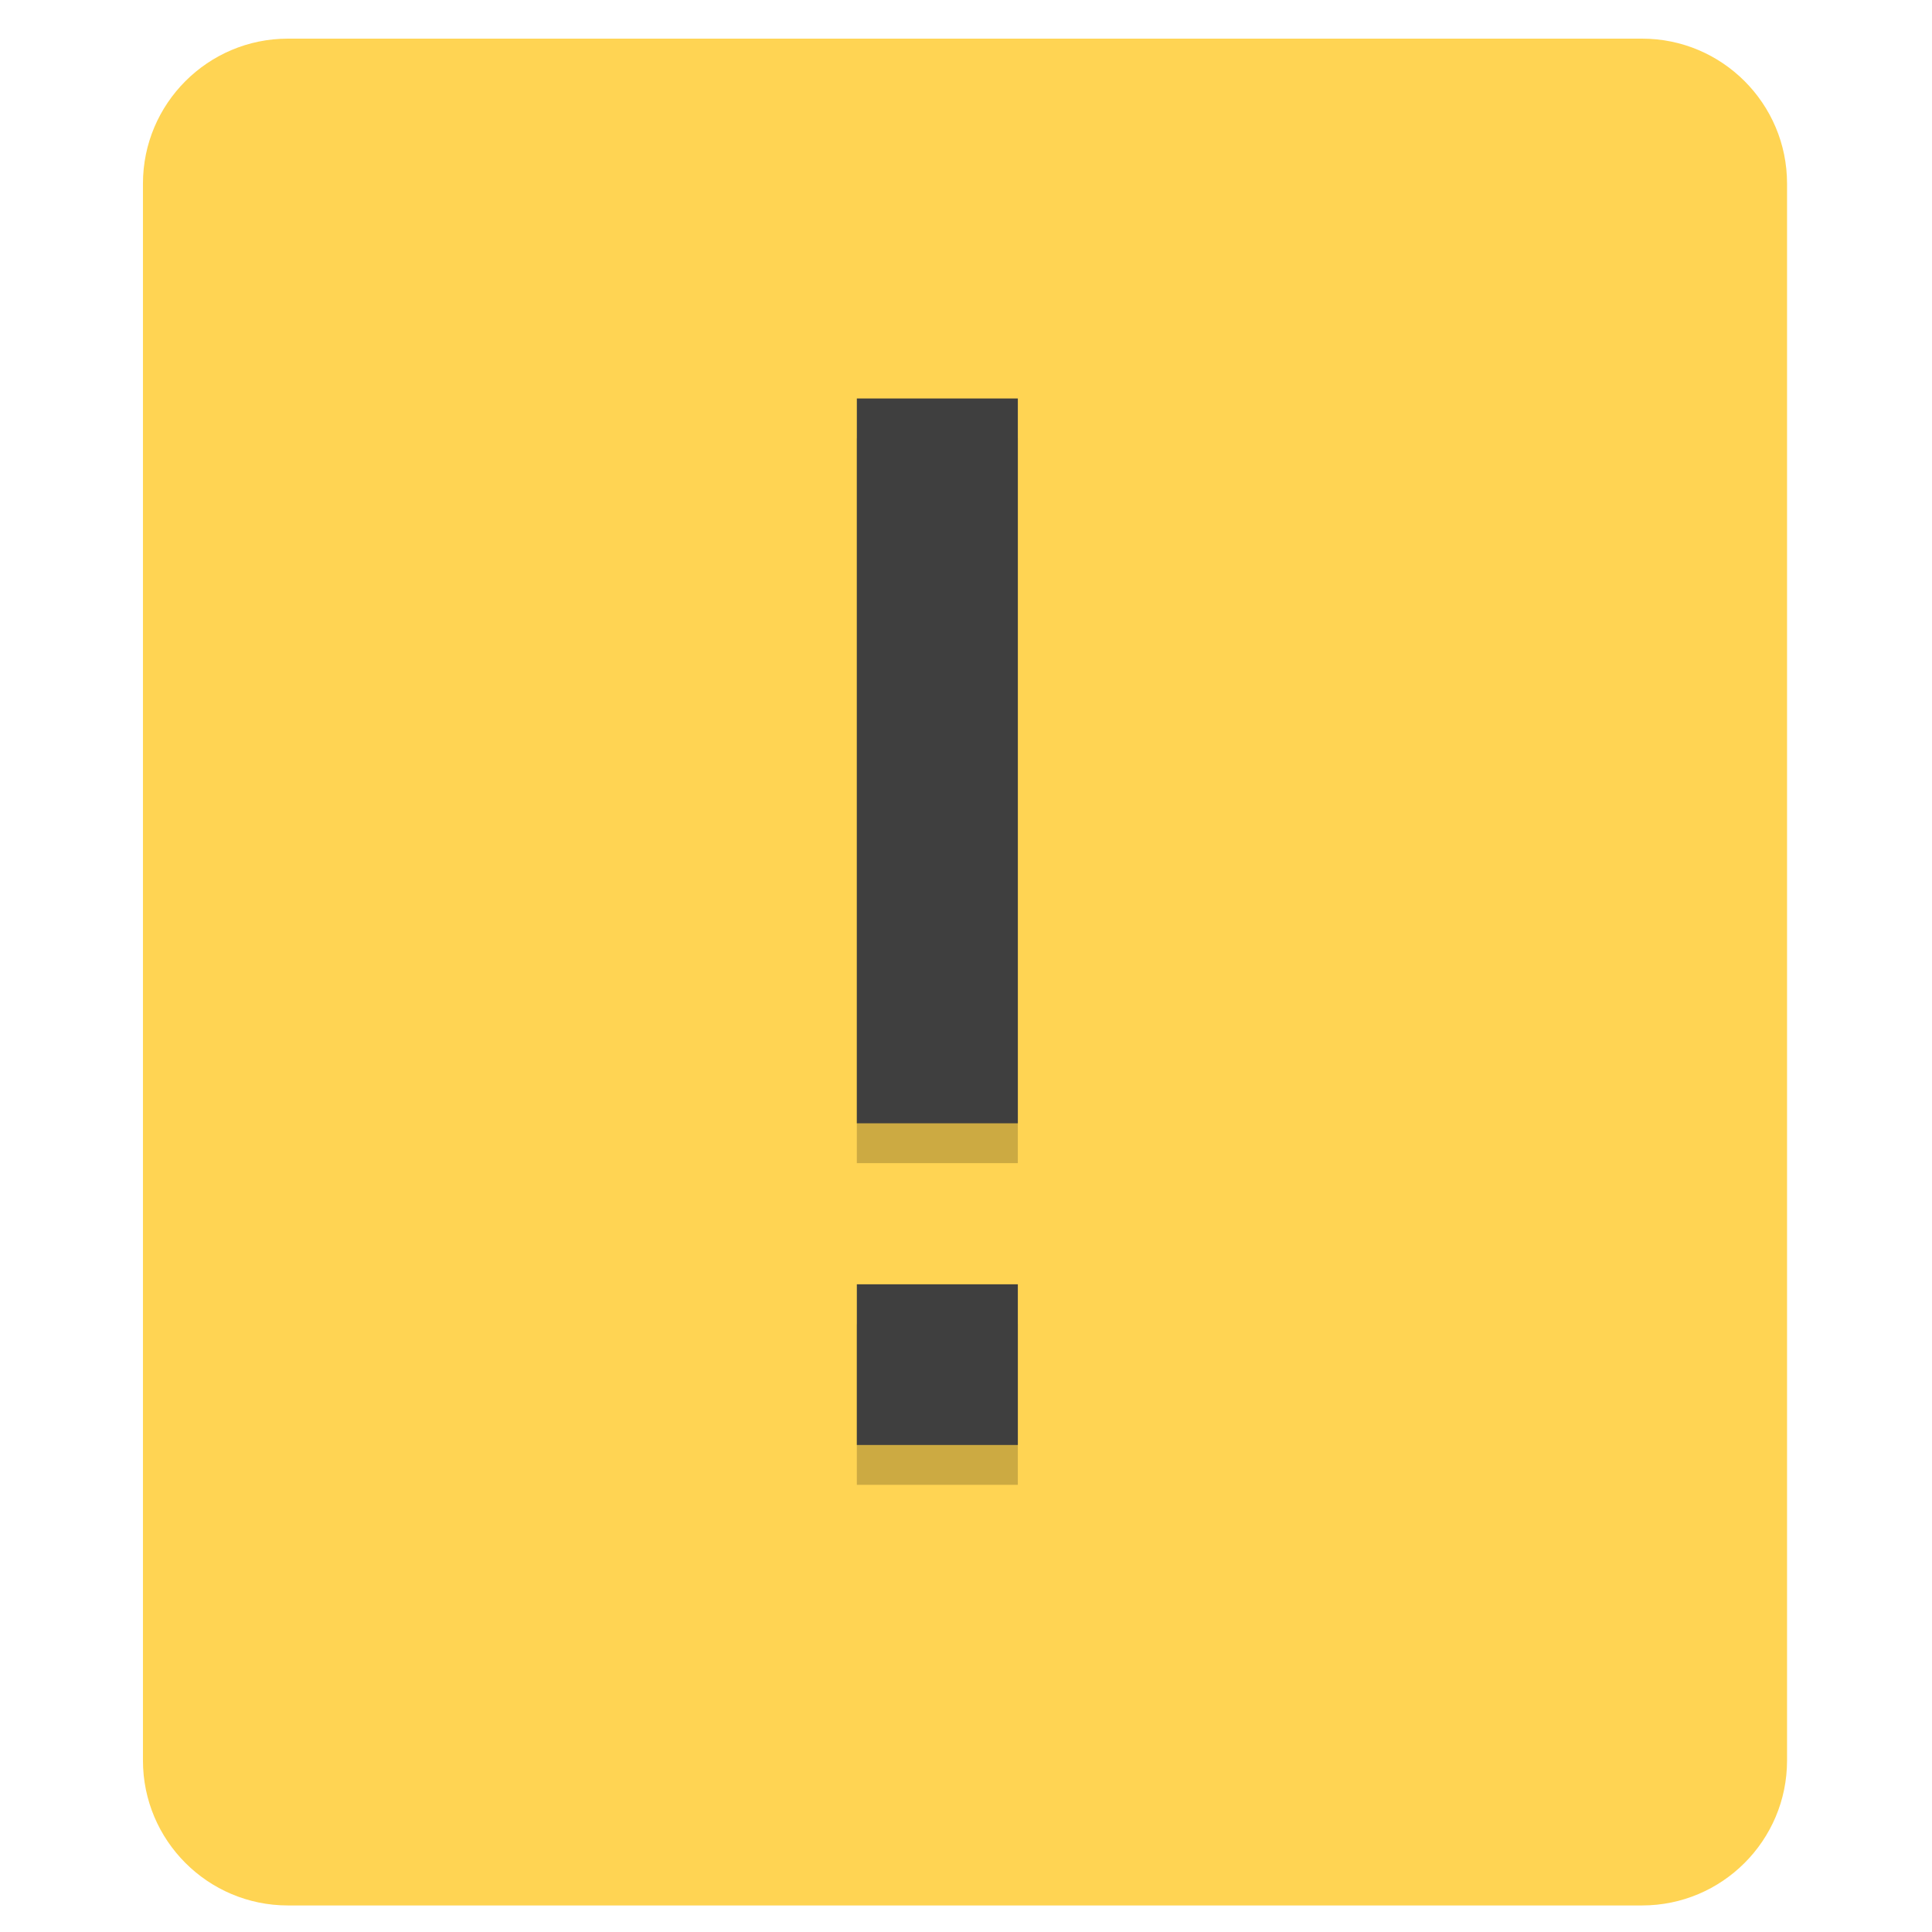 <?xml version="1.0" encoding="UTF-8" standalone="no"?>
<svg
   xmlns:dc="http://purl.org/dc/elements/1.1/"
   xmlns:cc="http://creativecommons.org/ns#"
   xmlns:rdf="http://www.w3.org/1999/02/22-rdf-syntax-ns#"
   xmlns:svg="http://www.w3.org/2000/svg"
   xmlns="http://www.w3.org/2000/svg"
   xmlns:sodipodi="http://sodipodi.sourceforge.net/DTD/sodipodi-0.dtd"
   xmlns:inkscape="http://www.inkscape.org/namespaces/inkscape"
   height="48"
   width="48"
   version="1"
   id="svg12"
   sodipodi:docname="dialog-warning1.svg"
   inkscape:version="0.92.2 2405546, 2018-03-11">
  <defs
     id="defs16">
    <mask
       id="mask0">
      <g
         style="filter:url(#alpha)"
         id="g7">
        <rect
           x="0"
           y="0"
           width="24"
           height="24"
           style="fill:#000000;fill-opacity:0.1;stroke:none"
           id="rect5" />
      </g>
    </mask>
    <filter
       id="alpha"
       filterUnits="objectBoundingBox"
       x="0"
       y="0"
       width="1"
       height="1">
      <feColorMatrix
         type="matrix"
         in="SourceGraphic"
         values="0 0 0 0 1 0 0 0 0 1 0 0 0 0 1 0 0 0 1 0"
         id="feColorMatrix2" />
    </filter>
  </defs>
  <sodipodi:namedview
     pagecolor="#ffffff"
     bordercolor="#666666"
     borderopacity="1"
     objecttolerance="10"
     gridtolerance="10"
     guidetolerance="10"
     inkscape:pageopacity="0"
     inkscape:pageshadow="2"
     inkscape:window-width="1920"
     inkscape:window-height="1019"
     id="namedview14"
     showgrid="false"
     inkscape:zoom="4.9166667"
     inkscape:cx="-48.81356"
     inkscape:cy="24.20339"
     inkscape:window-x="0"
     inkscape:window-y="5"
     inkscape:window-maximized="1"
     inkscape:current-layer="svg12" />
  <g
     transform="matrix(1.949,0,0,1.949,64.068,-3.051)"
     id="surface1"
     style="fill:#ffd453;fill-opacity:1">
    <path
       inkscape:connector-curvature="0"
       style="fill:#ffd453;fill-opacity:1;fill-rule:nonzero;stroke:none"
       d="m -29.202,2.058 h 17.262 c 1.02,0 1.848,0.828 1.848,1.848 V 24.007 c 0,1.02 -0.828,1.848 -1.848,1.848 h -17.262 c -1.02,0 -1.848,-0.828 -1.848,-1.848 V 3.906 c 0,-1.02 0.828,-1.848 1.848,-1.848 z m 0,0"
       id="path13" />
  </g>
  <g
     style="opacity:0.2"
     transform="matrix(2,0,0,2,-1068.712,720.89)"
     id="g6">
    <path
       inkscape:connector-curvature="0"
       d="m 545,-355 h 2 v 9.004 h -2 z m 0,11.004 h 2 v 1.996 h -2 z"
       class="error"
       id="path4" />
  </g>
  <g
     transform="matrix(2,0,0,2,-1068.712,719.9)"
     id="g10"
     style="fill:#3f3f3f;fill-opacity:1">
    <path
       style="fill:#3f3f3f;fill-opacity:1"
       inkscape:connector-curvature="0"
       class="error"
       d="m 545,-355 h 2 v 9.004 h -2 z m 0,11.004 h 2 v 1.996 h -2 z"
       id="path8-3" />
  </g>
</svg>
